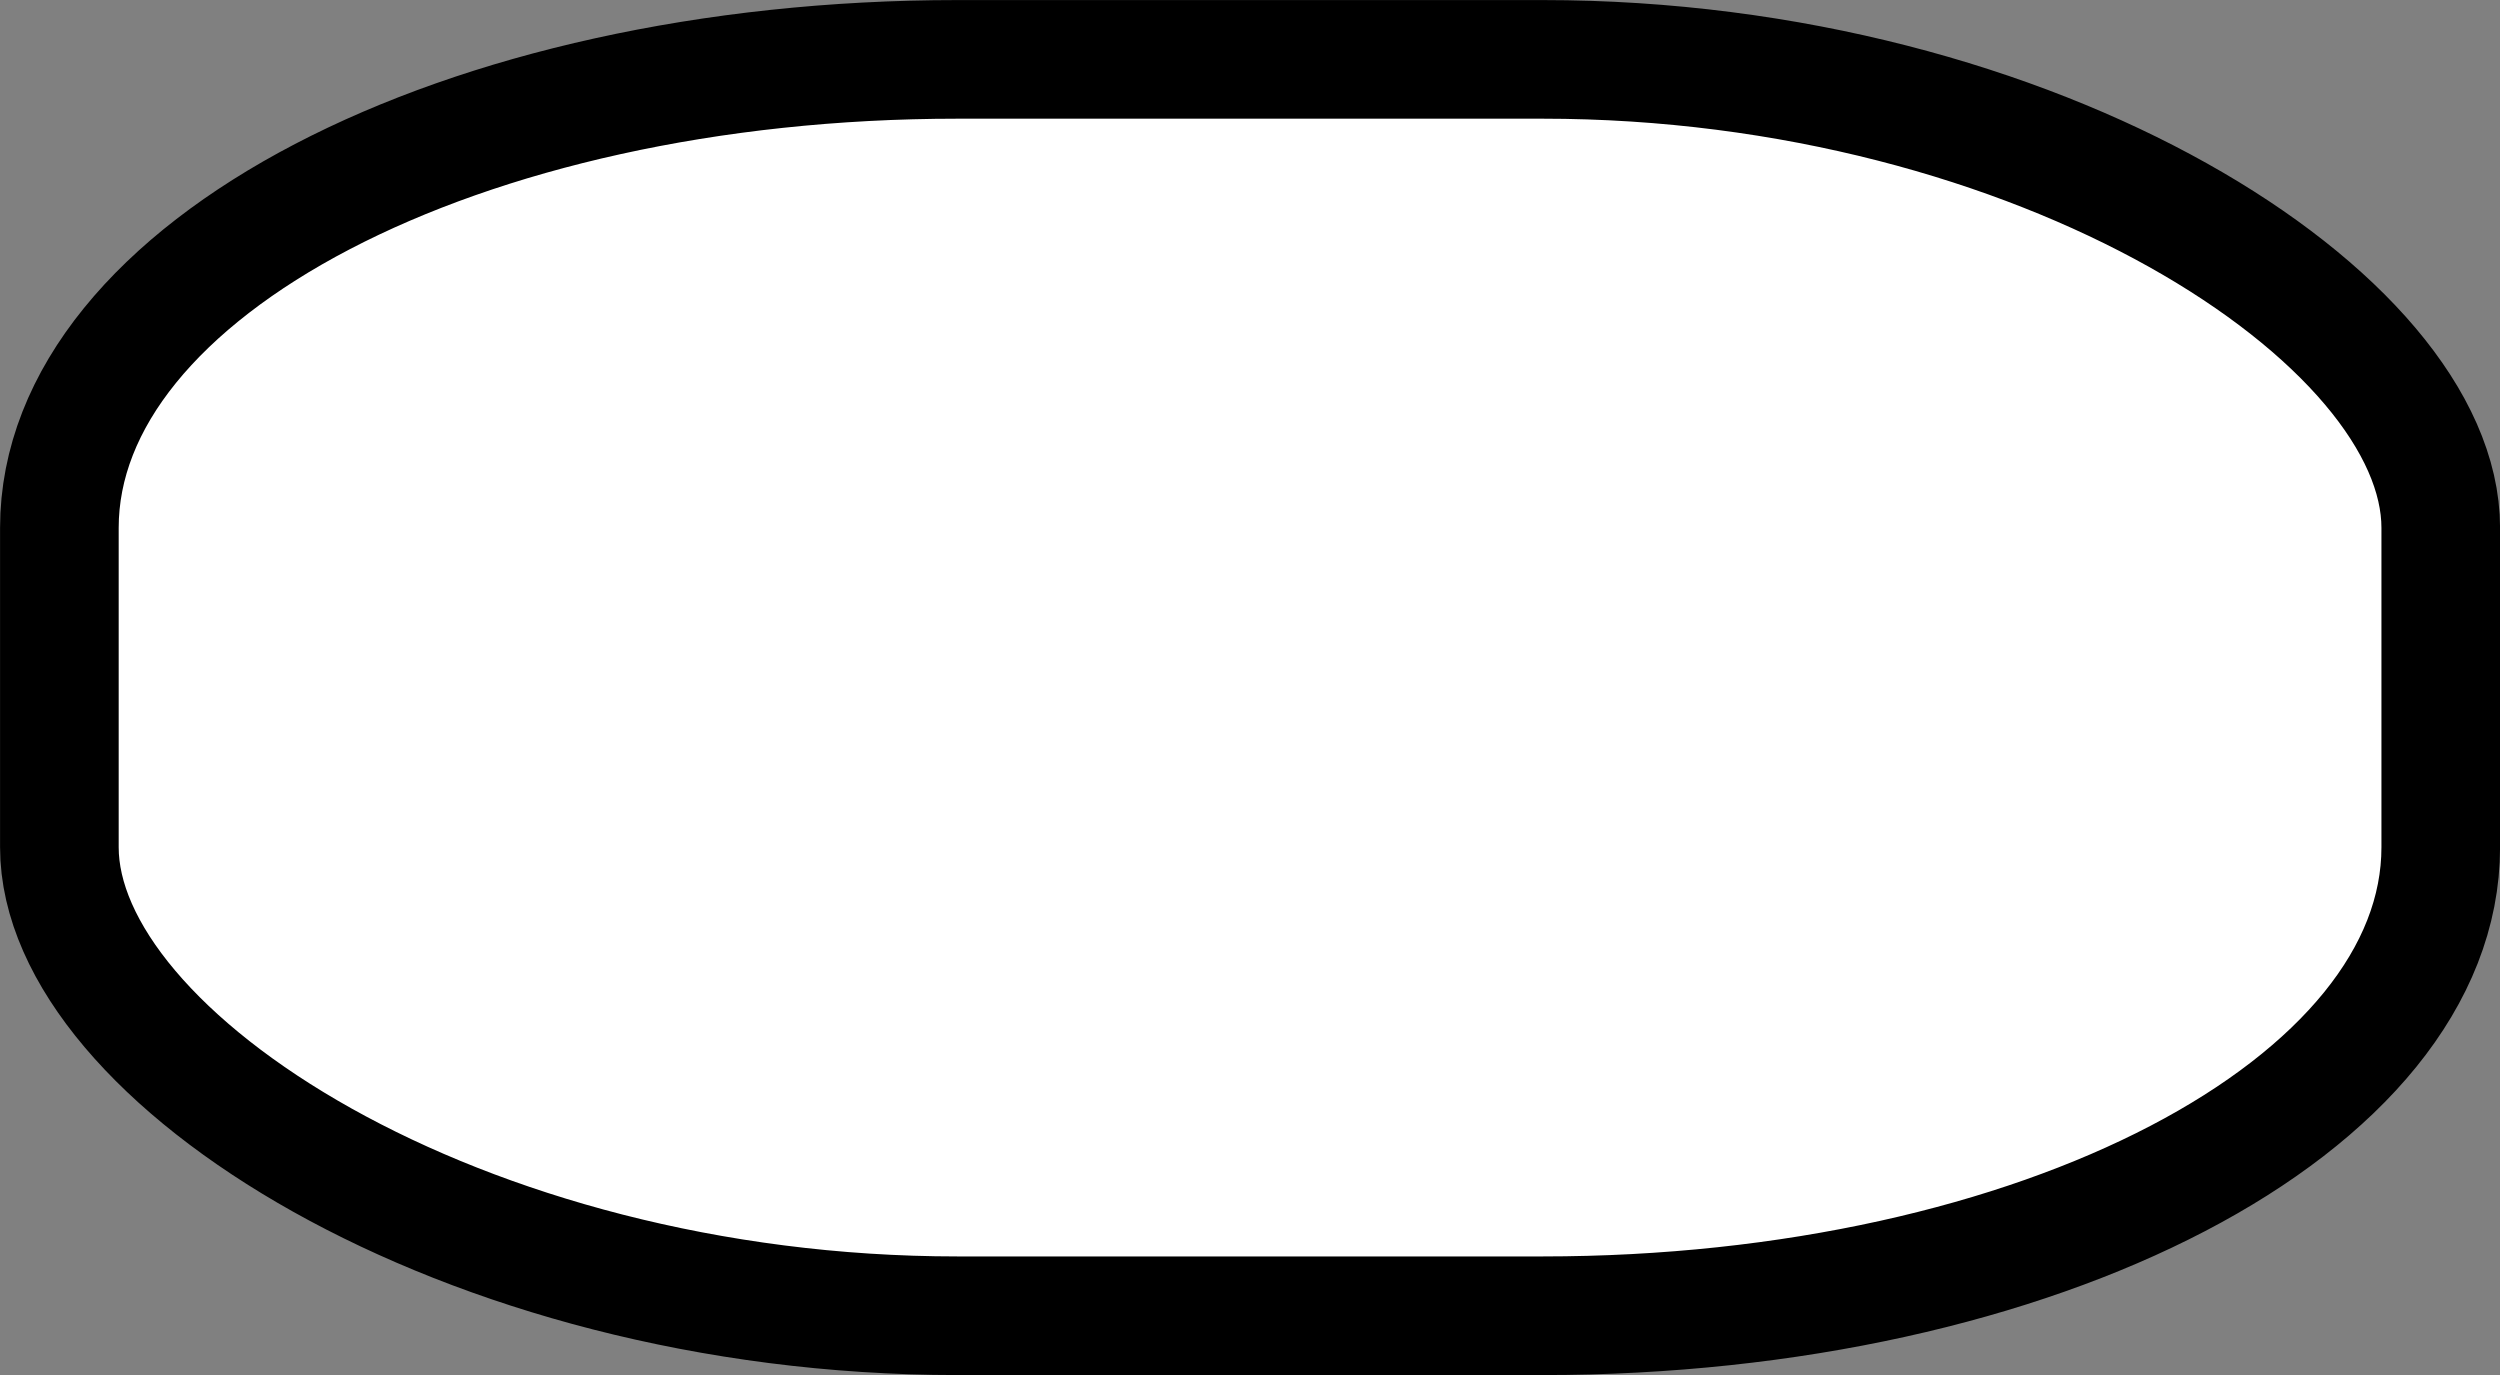 <?xml version="1.0" encoding="UTF-8" standalone="no"?>
<!-- Generator: Adobe Illustrator 19.2.1, SVG Export Plug-In . SVG Version: 6.00 Build 0)  -->

<svg
   xmlns:dc="http://purl.org/dc/elements/1.1/"
   xmlns:cc="http://creativecommons.org/ns#"
   xmlns:rdf="http://www.w3.org/1999/02/22-rdf-syntax-ns#"
   xmlns:svg="http://www.w3.org/2000/svg"
   xmlns="http://www.w3.org/2000/svg"
   xmlns:sodipodi="http://sodipodi.sourceforge.net/DTD/sodipodi-0.dtd"
   xmlns:inkscape="http://www.inkscape.org/namespaces/inkscape"
   version="1.1"
   id="svg4764"
   inkscape:version="0.92.2 5c3e80d, 2017-08-06"
   sodipodi:docname="generic-shield-5.svg"
   x="0px"
   y="0px"
   width="20"
   height="11"
   viewBox="0 0 20 11"
   xml:space="preserve"><rect x="0" y="0" width="20" height="11" fill="#808080" stroke="none"/><defs
     id="defs4227" /><sodipodi:namedview
     pagecolor="#ffffff"
     bordercolor="#666666"
     borderopacity="1"
     objecttolerance="10"
     gridtolerance="10"
     guidetolerance="10"
     inkscape:pageopacity="0"
     inkscape:pageshadow="2"
     inkscape:window-width="1280"
     inkscape:window-height="755"
     id="namedview4225"
     showgrid="false"
     inkscape:zoom="22.627417"
     inkscape:cx="6.7105329"
     inkscape:cy="2.8709375"
     inkscape:window-x="0"
     inkscape:window-y="1"
     inkscape:window-maximized="1"
     inkscape:current-layer="svg4764"
     fit-margin-top="0"
     fit-margin-left="0"
     fit-margin-right="0"
     fit-margin-bottom="0" /><rect
     style="fill:#ffffff;fill-opacity:1;stroke:#000000;stroke-width:0.949;stroke-miterlimit:4;stroke-dasharray:none;stroke-opacity:1"
     id="rect841"
     width="19.051"
     height="10.051"
     x="0.475"
     y="0.475"
     rx="7.185"
     ry="3.748" /></svg>